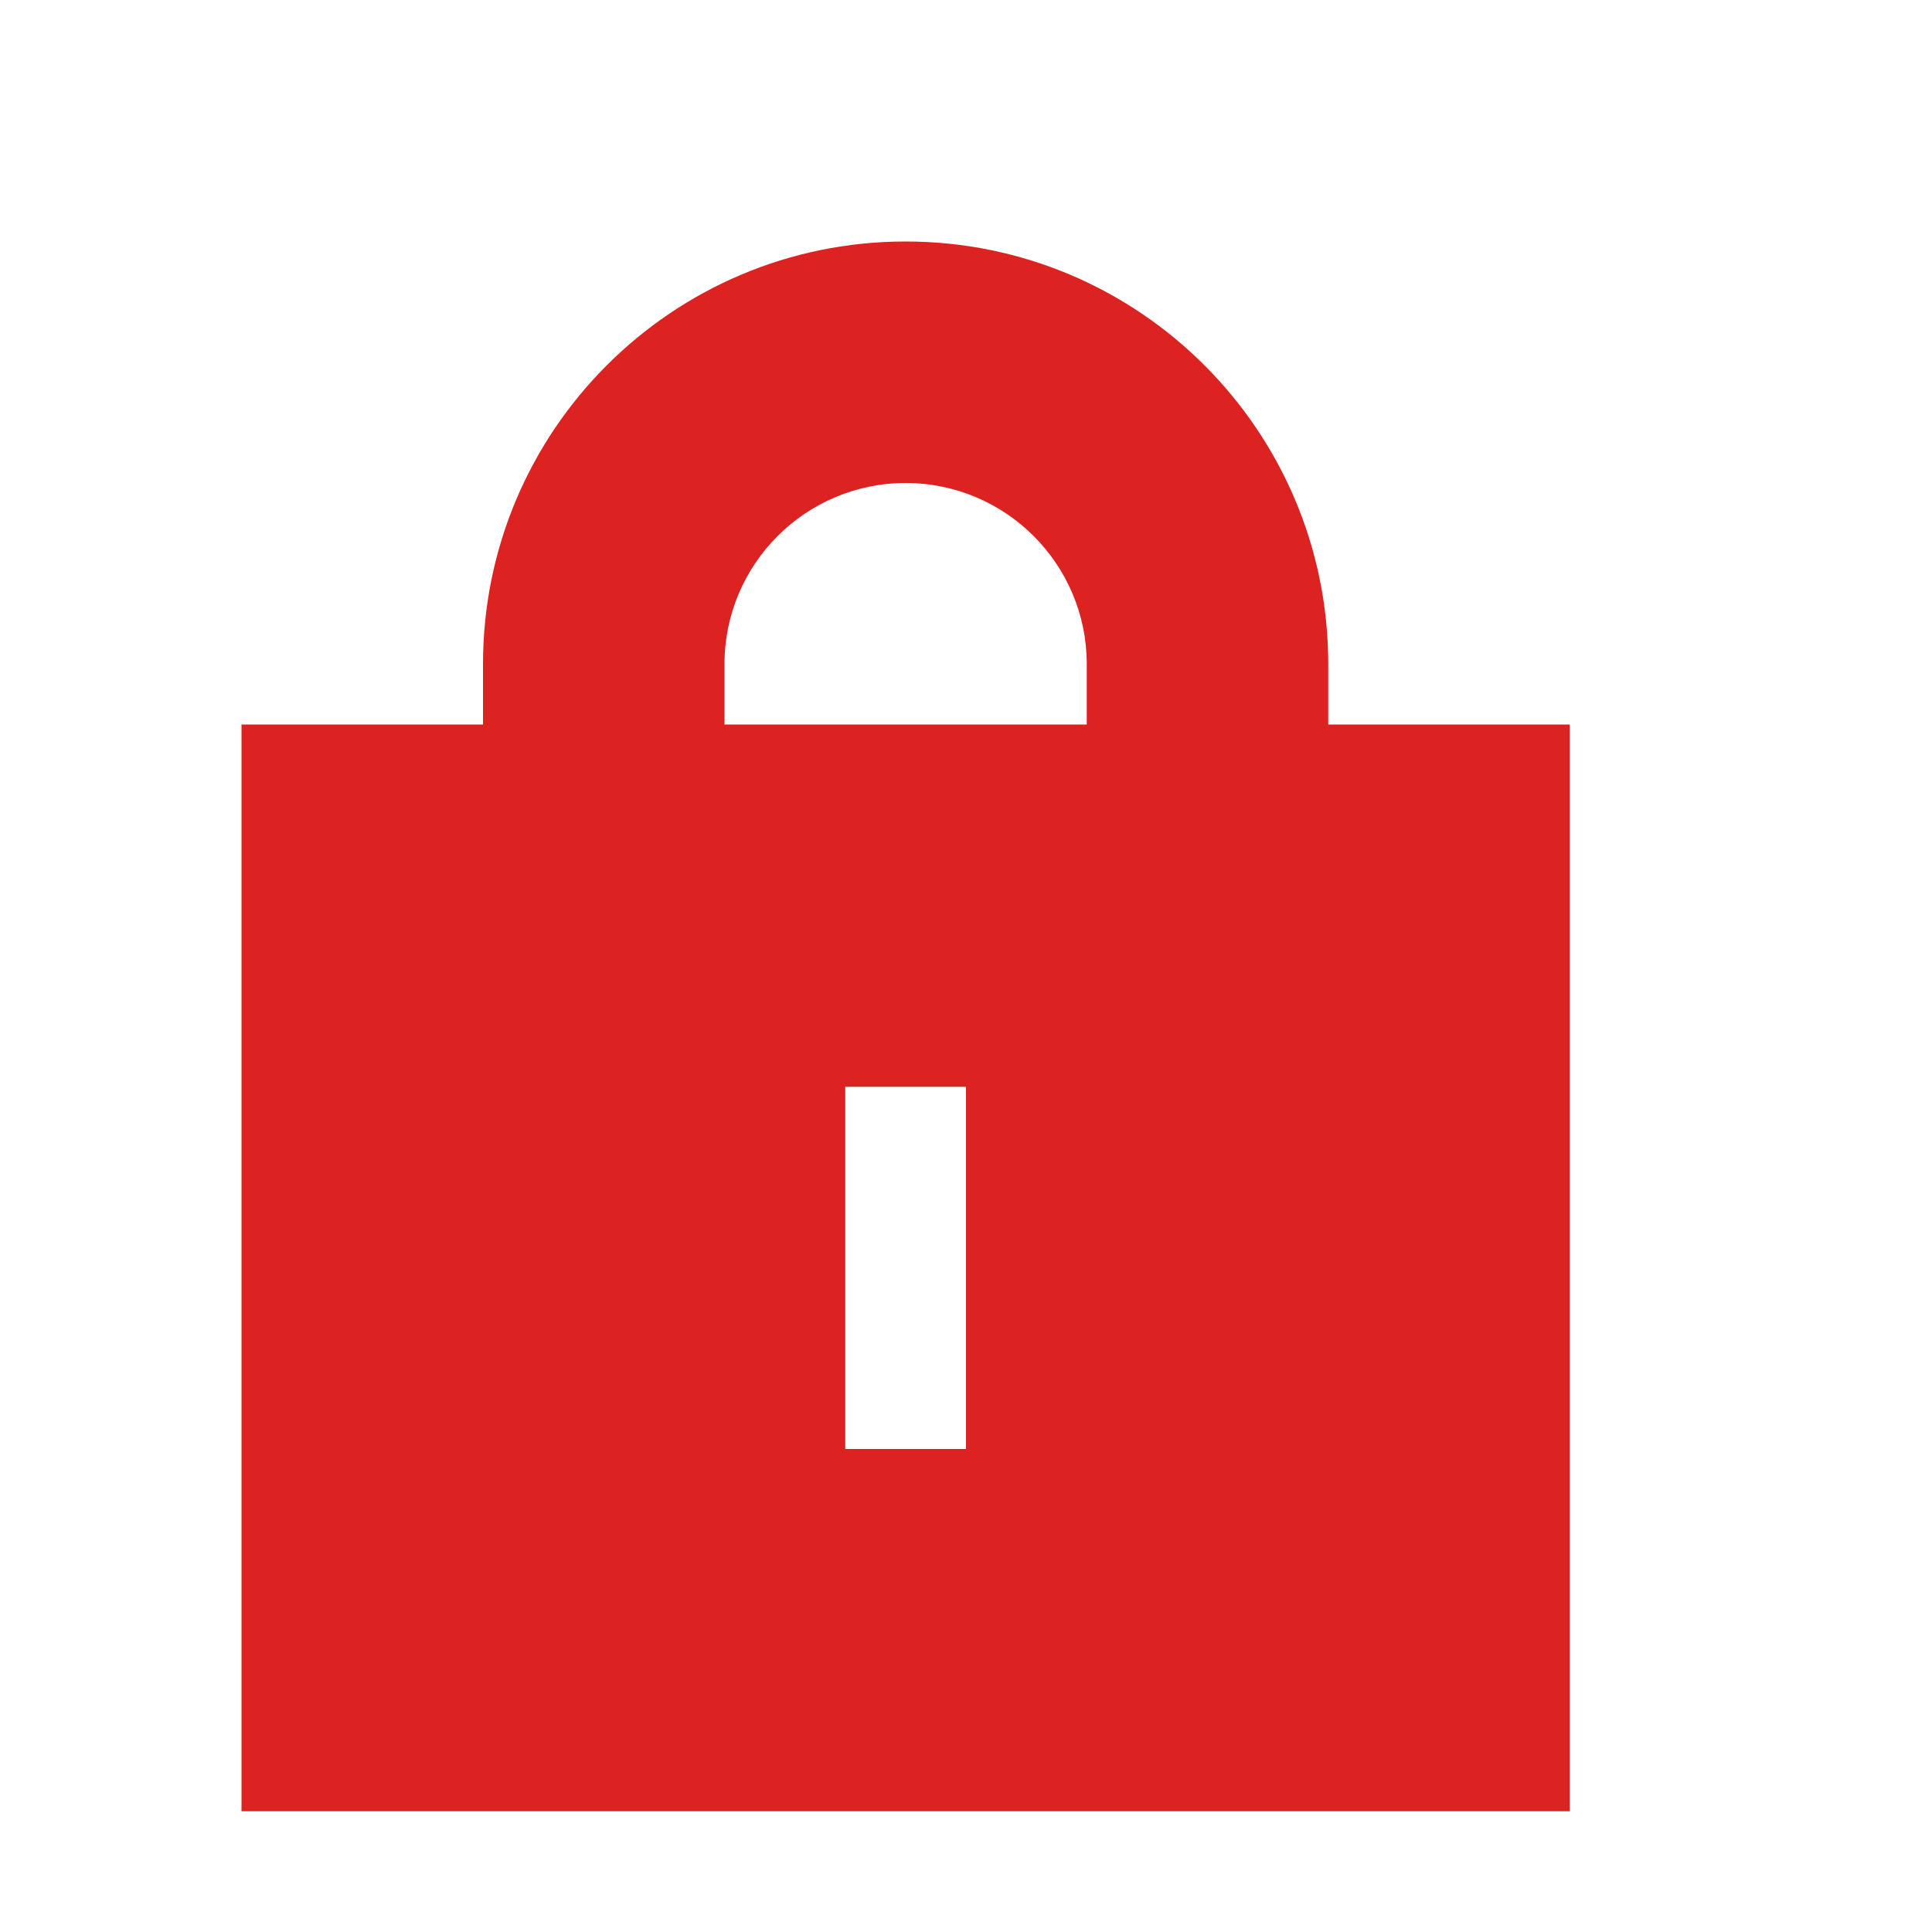 <svg width="16" height="16" viewBox="0 0 16 16" fill="none" xmlns="http://www.w3.org/2000/svg">
<path fill-rule="evenodd" clip-rule="evenodd" d="M11 6V5.5C11 3.567 9.433 2 7.5 2C5.567 2 4 3.567 4 5.5V6H2V15H13V6H11ZM6 5.5C6 4.672 6.672 4 7.5 4C8.328 4 9 4.672 9 5.5V6H6V5.5ZM8 12H7V9H8V12Z" fill="#DD2222"/>
</svg>
